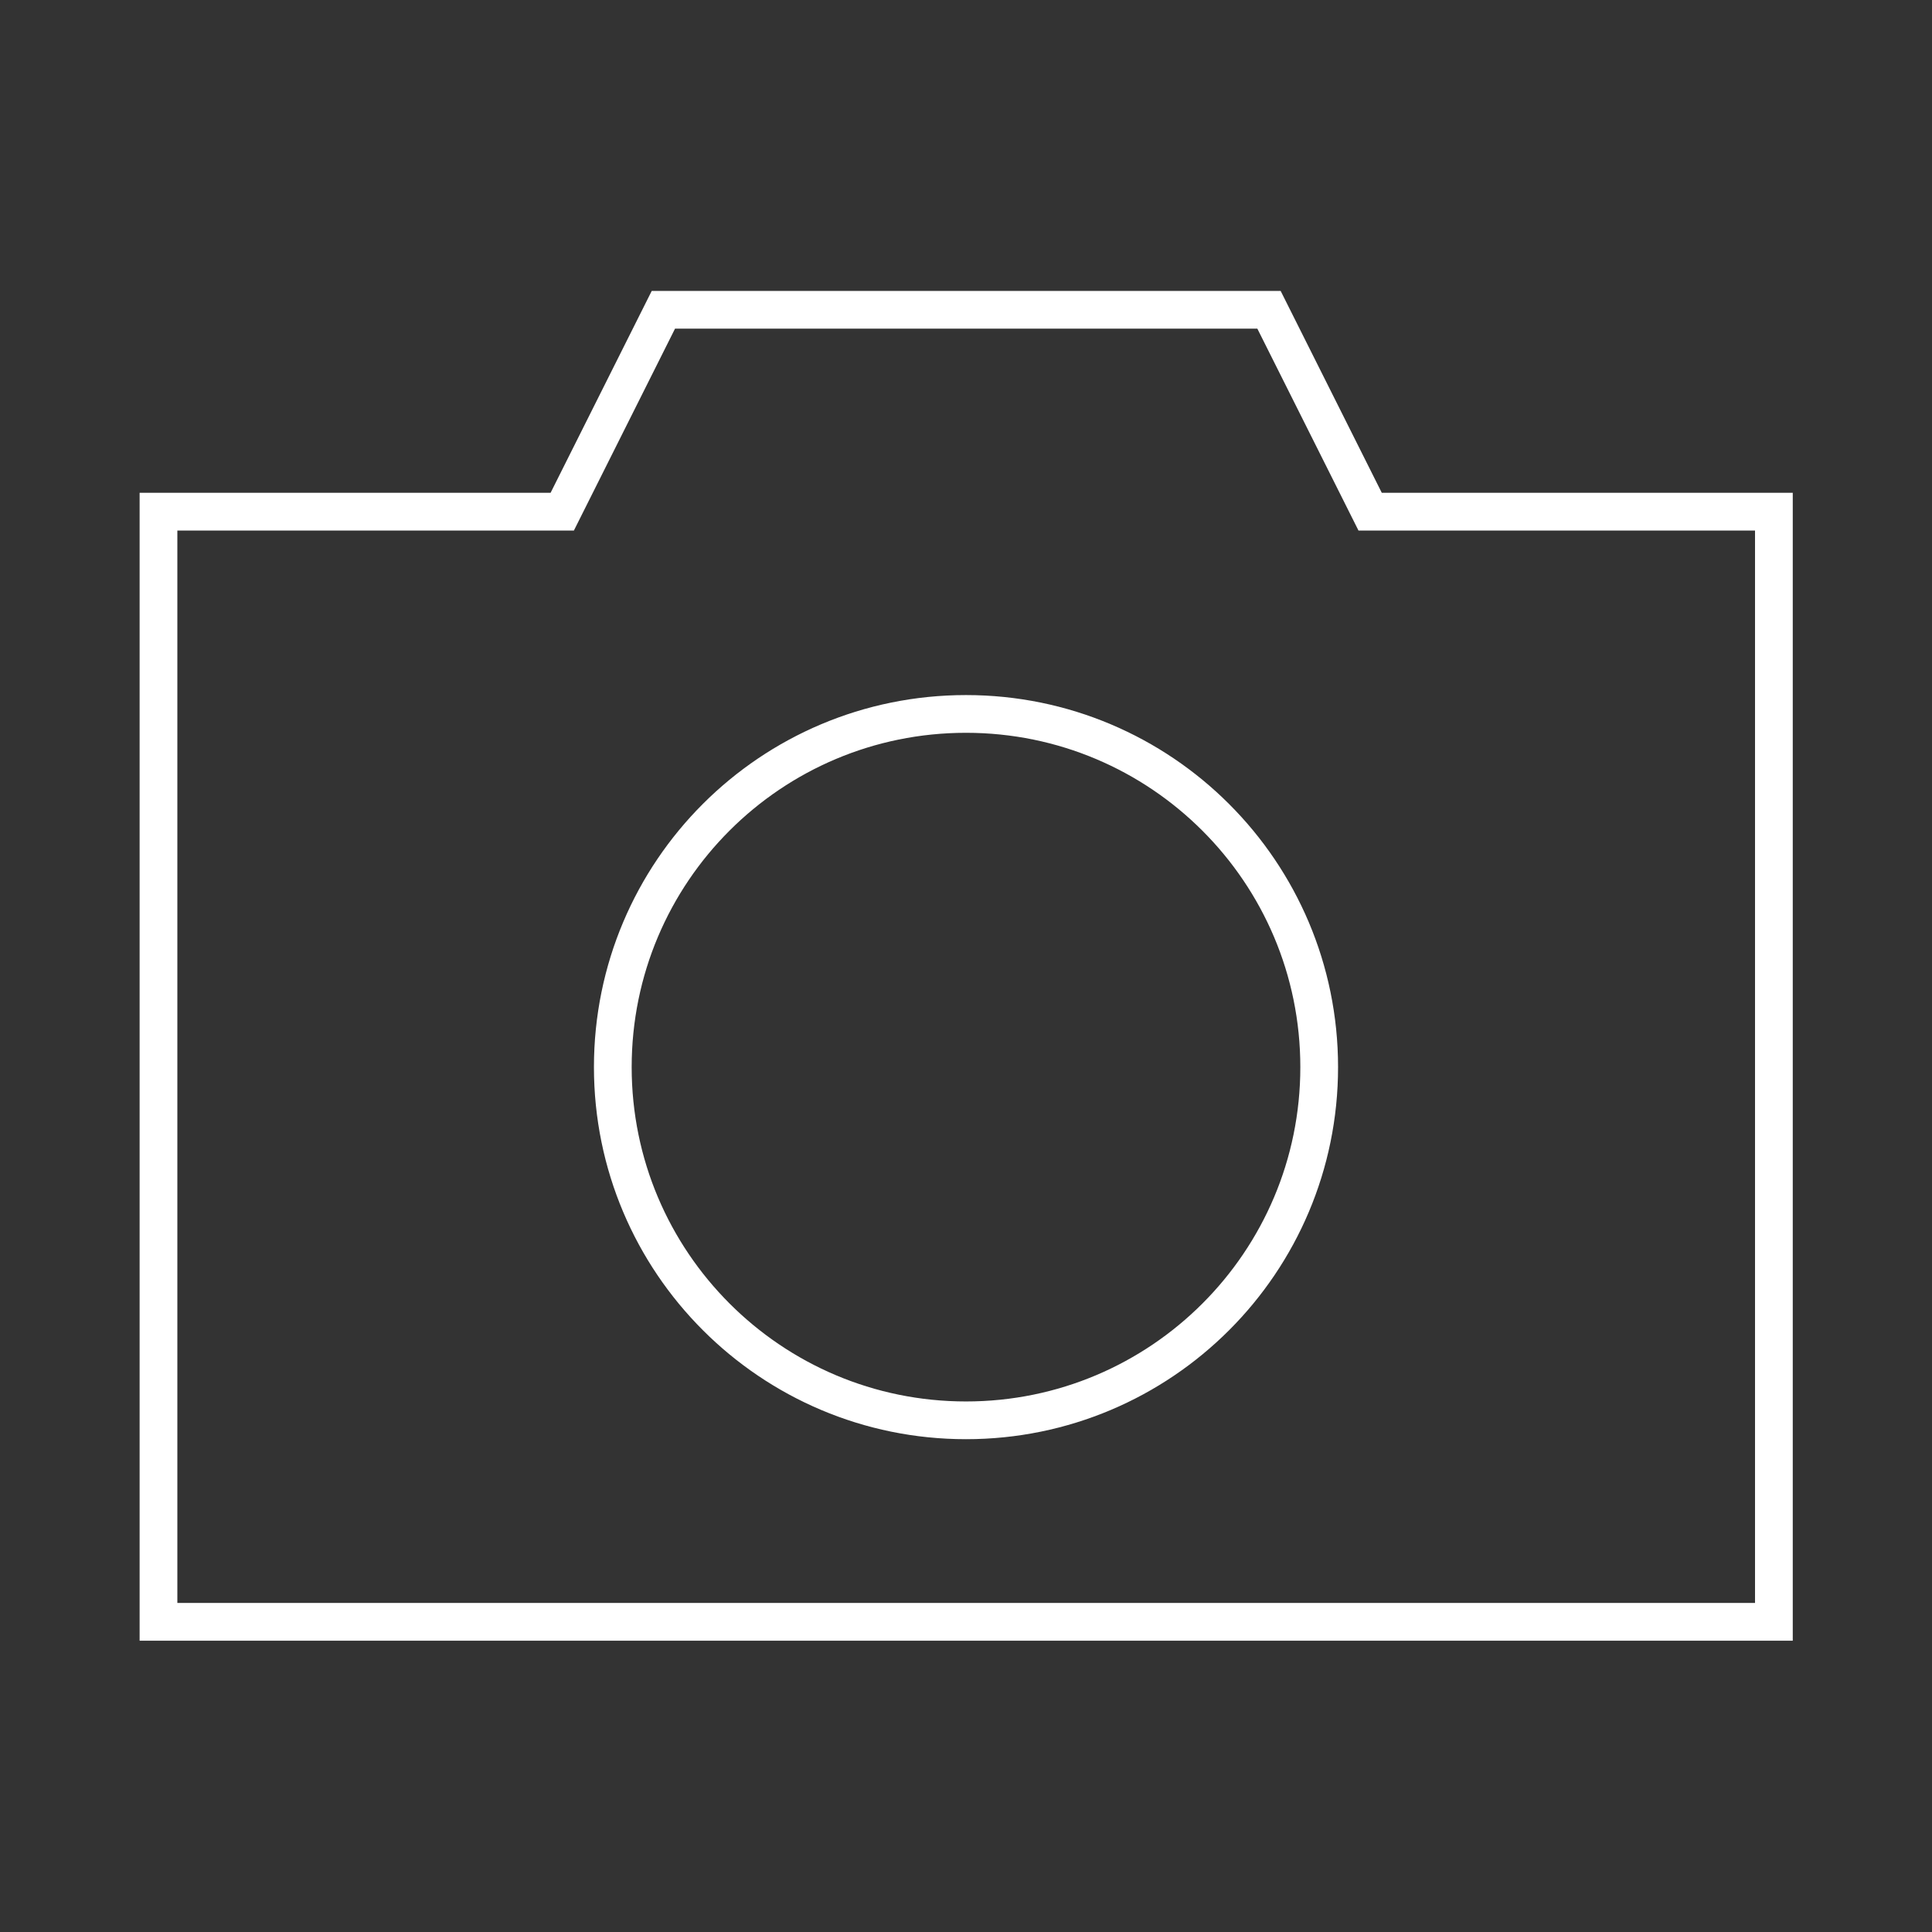 <?xml version="1.0" encoding="utf-8"?>
<!-- Generator: Adobe Illustrator 22.0.1, SVG Export Plug-In . SVG Version: 6.00 Build 0)  -->
<svg version="1.1" id="Layer_1" xmlns="http://www.w3.org/2000/svg" xmlns:xlink="http://www.w3.org/1999/xlink" x="0px" y="0px"
	 viewBox="0 0 512 512" style="enable-background:new 0 0 512 512;" xml:space="preserve">
<rect x="0" y="0" width="512" height="512" fill="#333333" stroke="none"/>
<style type="text/css">
	.st0{fill:none;stroke:#FFFFFF;stroke-width:10;stroke-miterlimit:10;}
</style>
<g id="Livello_1_1_">
</g>
<path class="st0" d="M42,135.6h107l26.8-53.5h160.5l26.8,53.5h107v294.2H42V135.6z M162.4,282.8c0,51.7,41.9,93.6,93.6,93.6
	s93.6-41.9,93.6-93.6s-41.9-93.6-93.6-93.6S162.4,231,162.4,282.8"/>
</svg>
